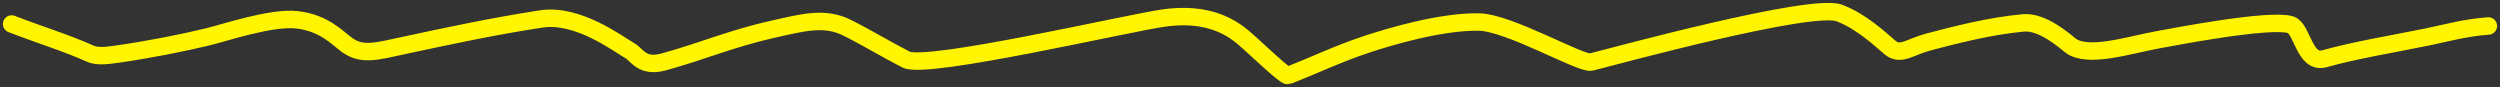 <svg width="430" height="15" viewBox="0 0 430 15" fill="none" xmlns="http://www.w3.org/2000/svg">
<rect x="0" y="0" width="430" height="15" fill="#333333" stroke="none"/>
<path d="M2 4.127C6.386 5.834 11.568 7.44 15.524 9.233C16.646 9.742 18.237 9.587 20.053 9.328C25.473 8.554 31.157 7.443 35.809 6.321C38.653 5.635 46.714 2.892 51.12 3.409C55.774 3.955 57.993 6.505 59.668 7.72C62.292 9.625 64.841 8.812 69.492 7.815C76.96 6.213 84.882 4.513 93.094 3.257C99.385 2.296 106.245 7.517 108.341 8.722C109.628 9.463 110.439 11.662 114.146 10.651C120.714 8.86 125.69 6.654 132.9 5.035C138.175 3.851 141.841 2.852 145.659 4.751C149.271 6.549 152.309 8.447 155.865 10.254C159.412 12.056 194.628 3.806 200.392 3.068C209.884 1.853 213.558 6.24 215.702 8.098C216.168 8.503 221.095 13.155 221.507 12.996C226.164 11.201 230.064 9.268 235.222 7.569C238.988 6.329 247.845 3.673 254.359 3.787C259.628 3.879 271.95 11.106 273.688 10.67C277.76 9.649 311.567 0.419 316.365 2.236C319.99 3.61 323.085 6.45 325.04 8.136C326.871 9.715 328.403 8.084 331.802 7.191C336.265 6.019 342.192 4.477 348.005 3.938C351.341 3.629 355.201 7.113 356.107 7.815C359.072 10.114 366.337 7.707 371.098 6.85C373.923 6.342 390.447 3.126 393.999 4.26C396.032 4.909 396.331 11.075 399.804 10.103C405.164 8.602 411.443 7.593 417.474 6.359C420.882 5.661 423.943 4.768 428 4.468" stroke="#FFF500" stroke-width="3" stroke-linecap="round" stroke-linejoin="round"/>
</svg>
